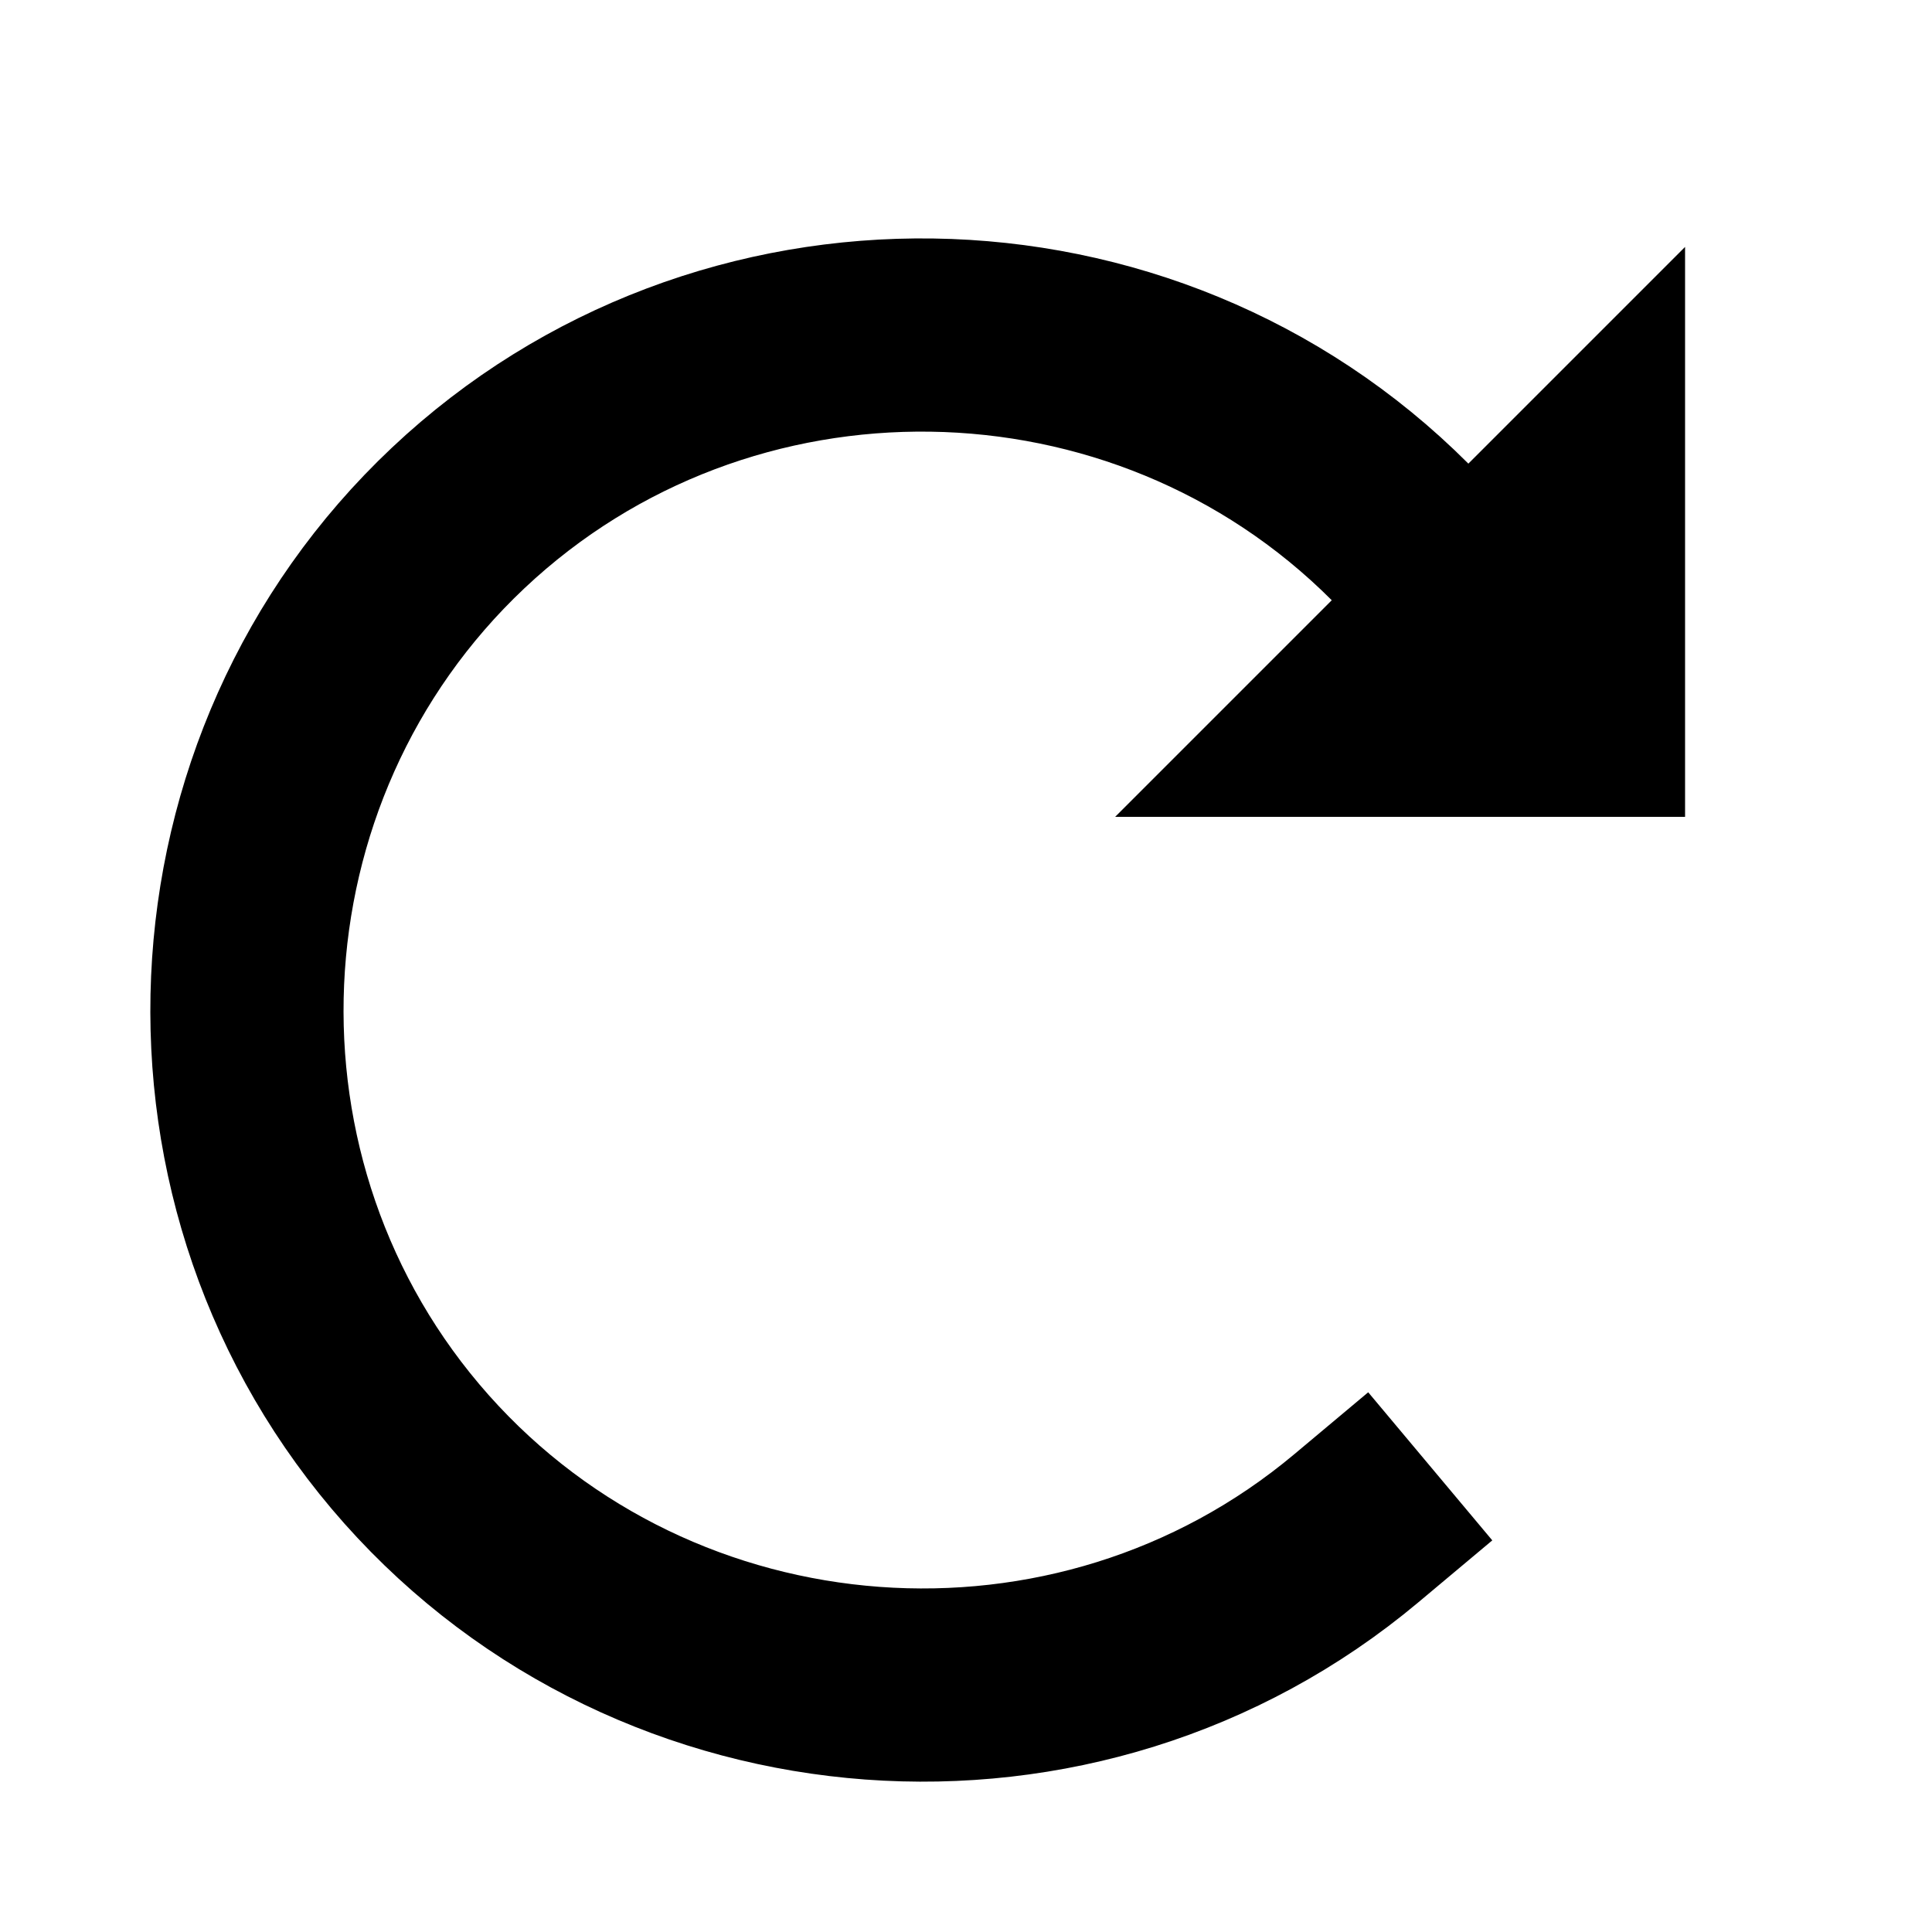 <?xml version="1.0" encoding="UTF-8" standalone="no"?>
<!DOCTYPE svg PUBLIC "-//W3C//DTD SVG 1.1//EN" "http://www.w3.org/Graphics/SVG/1.1/DTD/svg11.dtd">
<svg width="100%" height="100%" viewBox="0 0 64 64" version="1.1" xmlns="http://www.w3.org/2000/svg" xmlns:xlink="http://www.w3.org/1999/xlink" xml:space="preserve" xmlns:serif="http://www.serif.com/" style="fill-rule:evenodd;clip-rule:evenodd;stroke-linecap:square;">
    <g id="surface1">
        <path d="M44.926,50.629C35.695,58.363 21.797,57.336 13.797,48.34C5.801,39.34 6.414,25.422 15.176,17.16C23.934,8.902 37.867,9.105 46.379,17.621" style="fill:none;fill-rule:nonzero;stroke:#000000;stroke-width:6.4px;"/>
        <path d="M36.941,27.059L55.82,8.18L55.82,27.059L36.941,27.059Z" style="fill:#000000;fill-rule:nonzero;"/>
    </g>
</svg>
